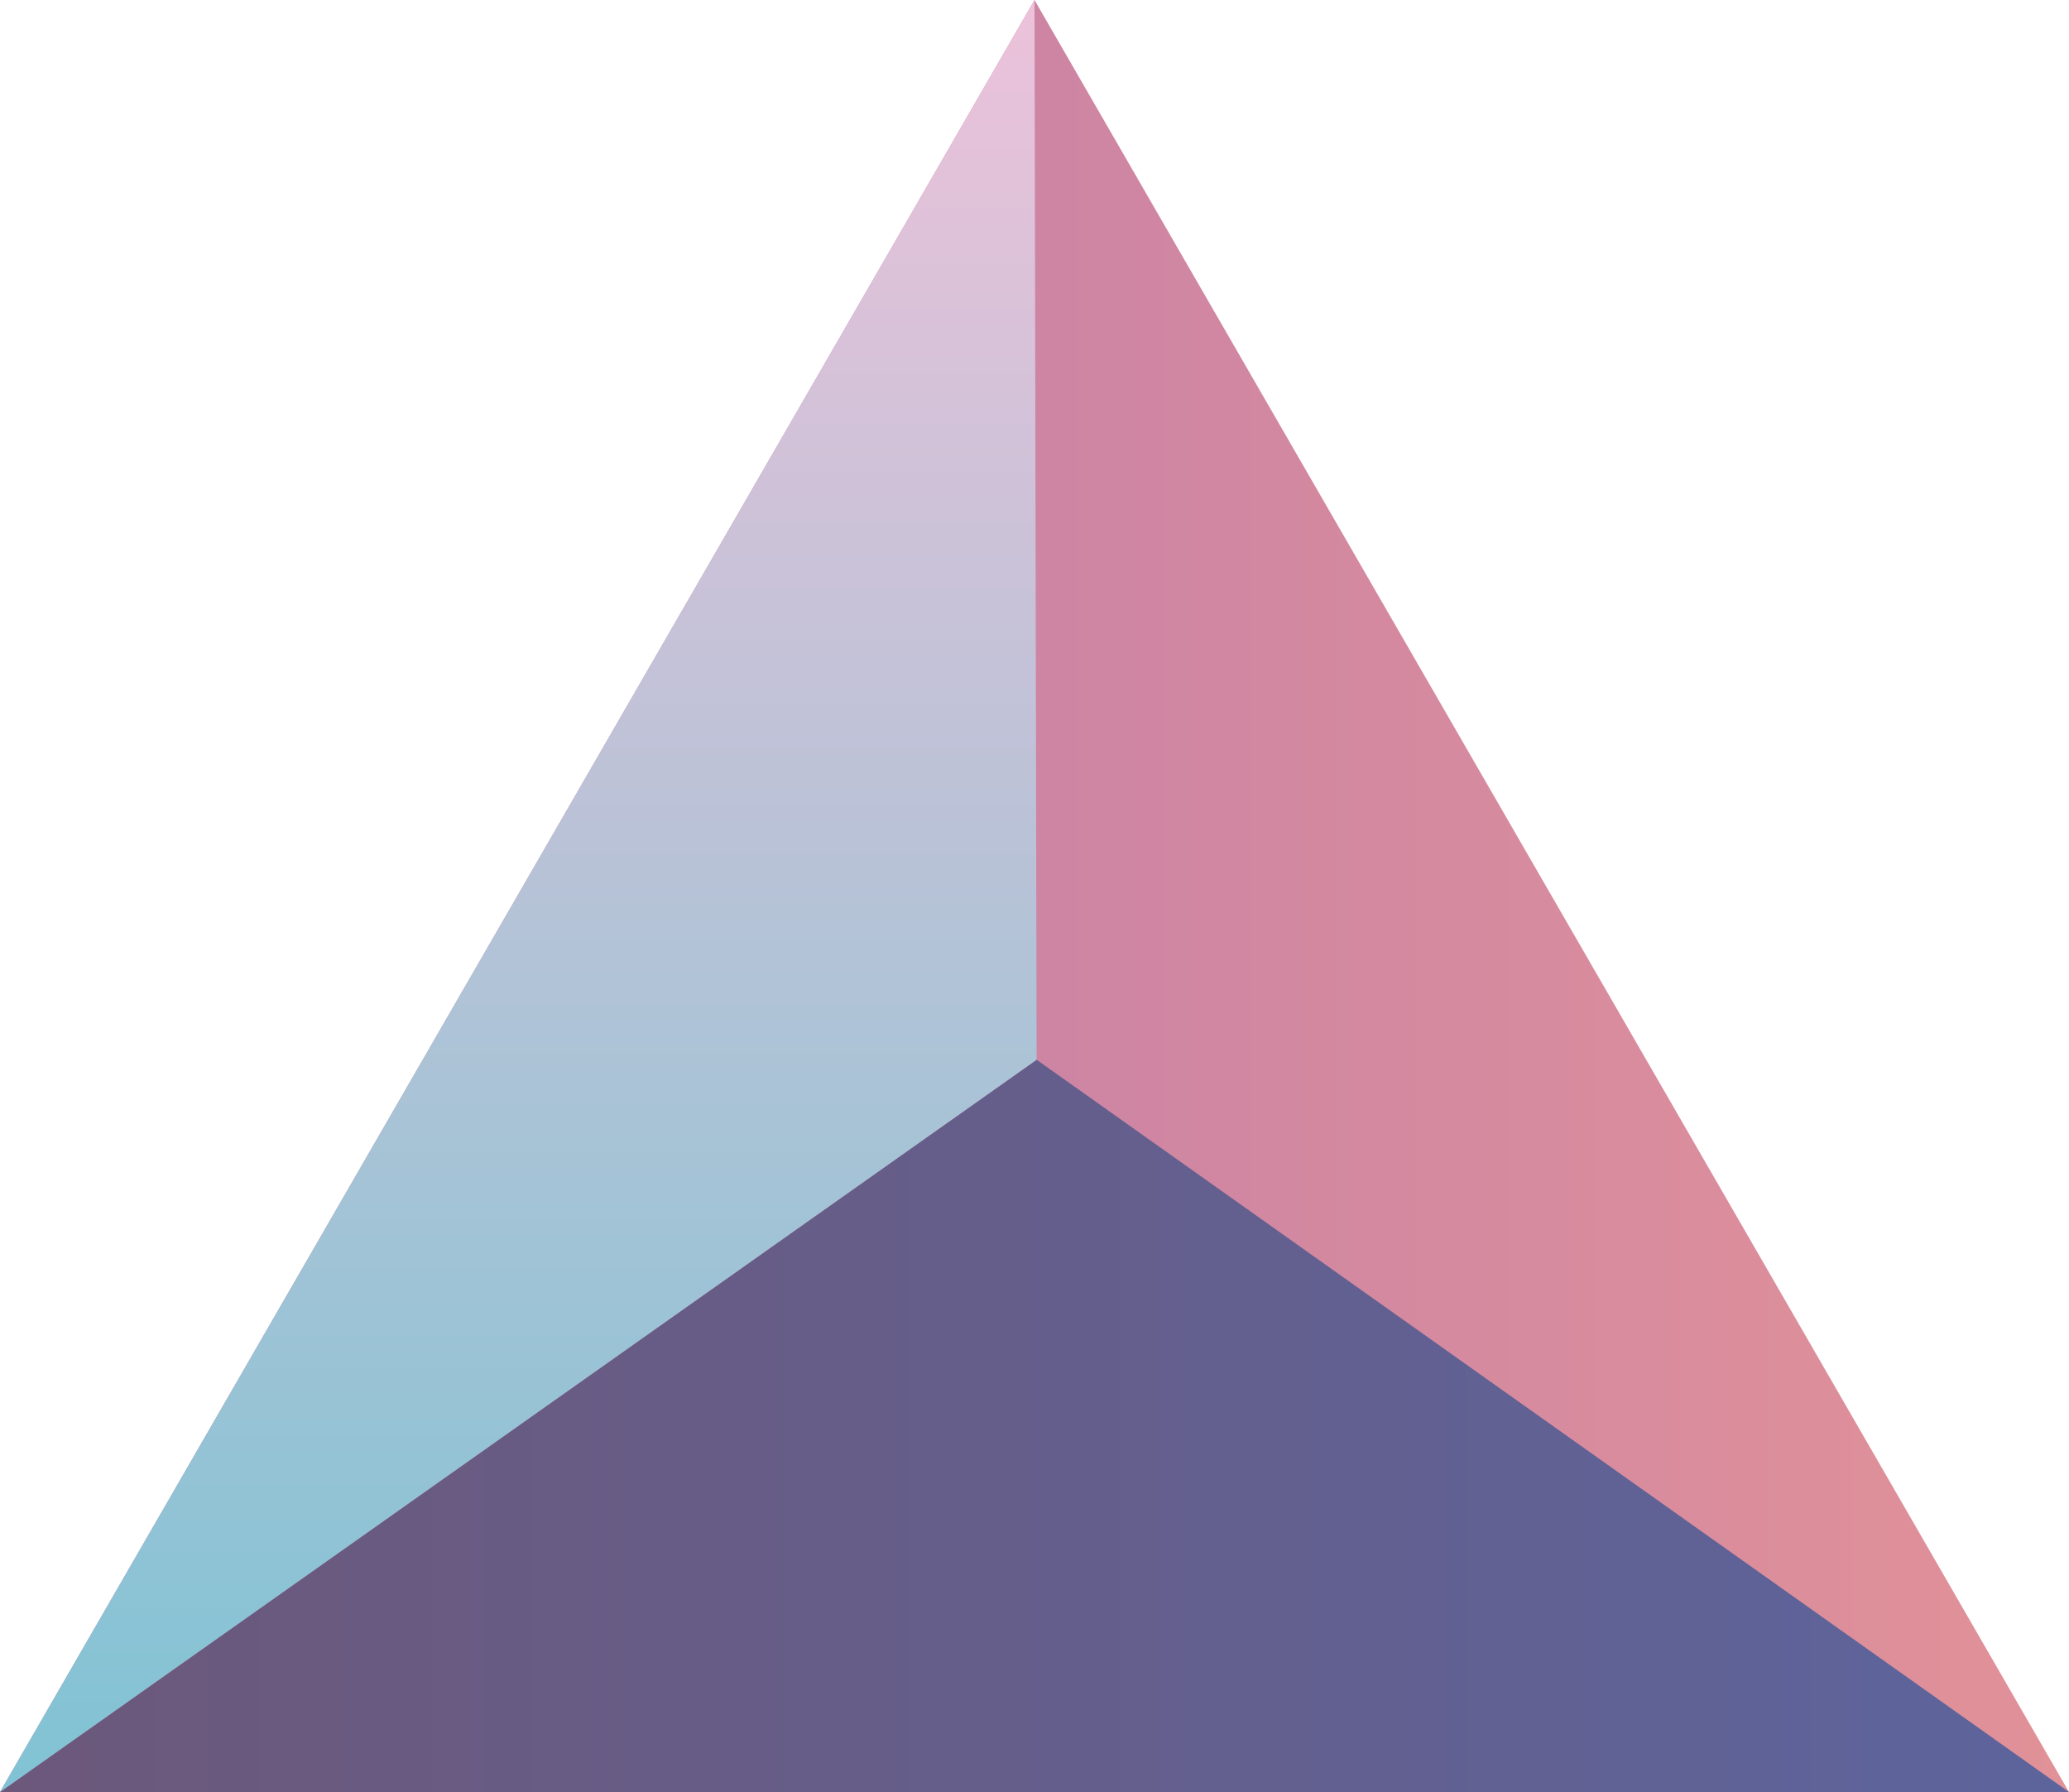 <svg xmlns="http://www.w3.org/2000/svg" width="1080" height="935.3" viewBox="0 0 1080 935.3" style=""><g><defs><linearGradient id="a" y1="467.66" x2="1080" y2="467.66" gradientUnits="userSpaceOnUse"><stop offset="0" stop-color="#ba79af"></stop><stop offset="1" stop-color="#e19198"></stop></linearGradient><linearGradient id="b" y1="744.21" x2="1080" y2="744.21" gradientUnits="userSpaceOnUse"><stop offset="0" stop-color="#6c587b"></stop><stop offset="1" stop-color="#5d649c"></stop></linearGradient><linearGradient id="c" data-name="New Gradient Swatch 1" x1="270.54" y1="935.31" x2="270.54" gradientUnits="userSpaceOnUse"><stop offset="0" stop-color="#80c3d4"></stop><stop offset="1" stop-color="#ecc2da"></stop></linearGradient></defs><g data-name="Слой 2"><path fill="url(#a)" d="M540 935.3H0l270-467.6L540 0l270 467.7 270 467.6H540z"></path><path fill="url(#b)" d="M541.1 553.1L0 935.3h1080L541.1 553.1z"></path><path fill="url(#c)" d="M540 0L0 935.3l541.1-382.2L540 0z"></path></g></g></svg>